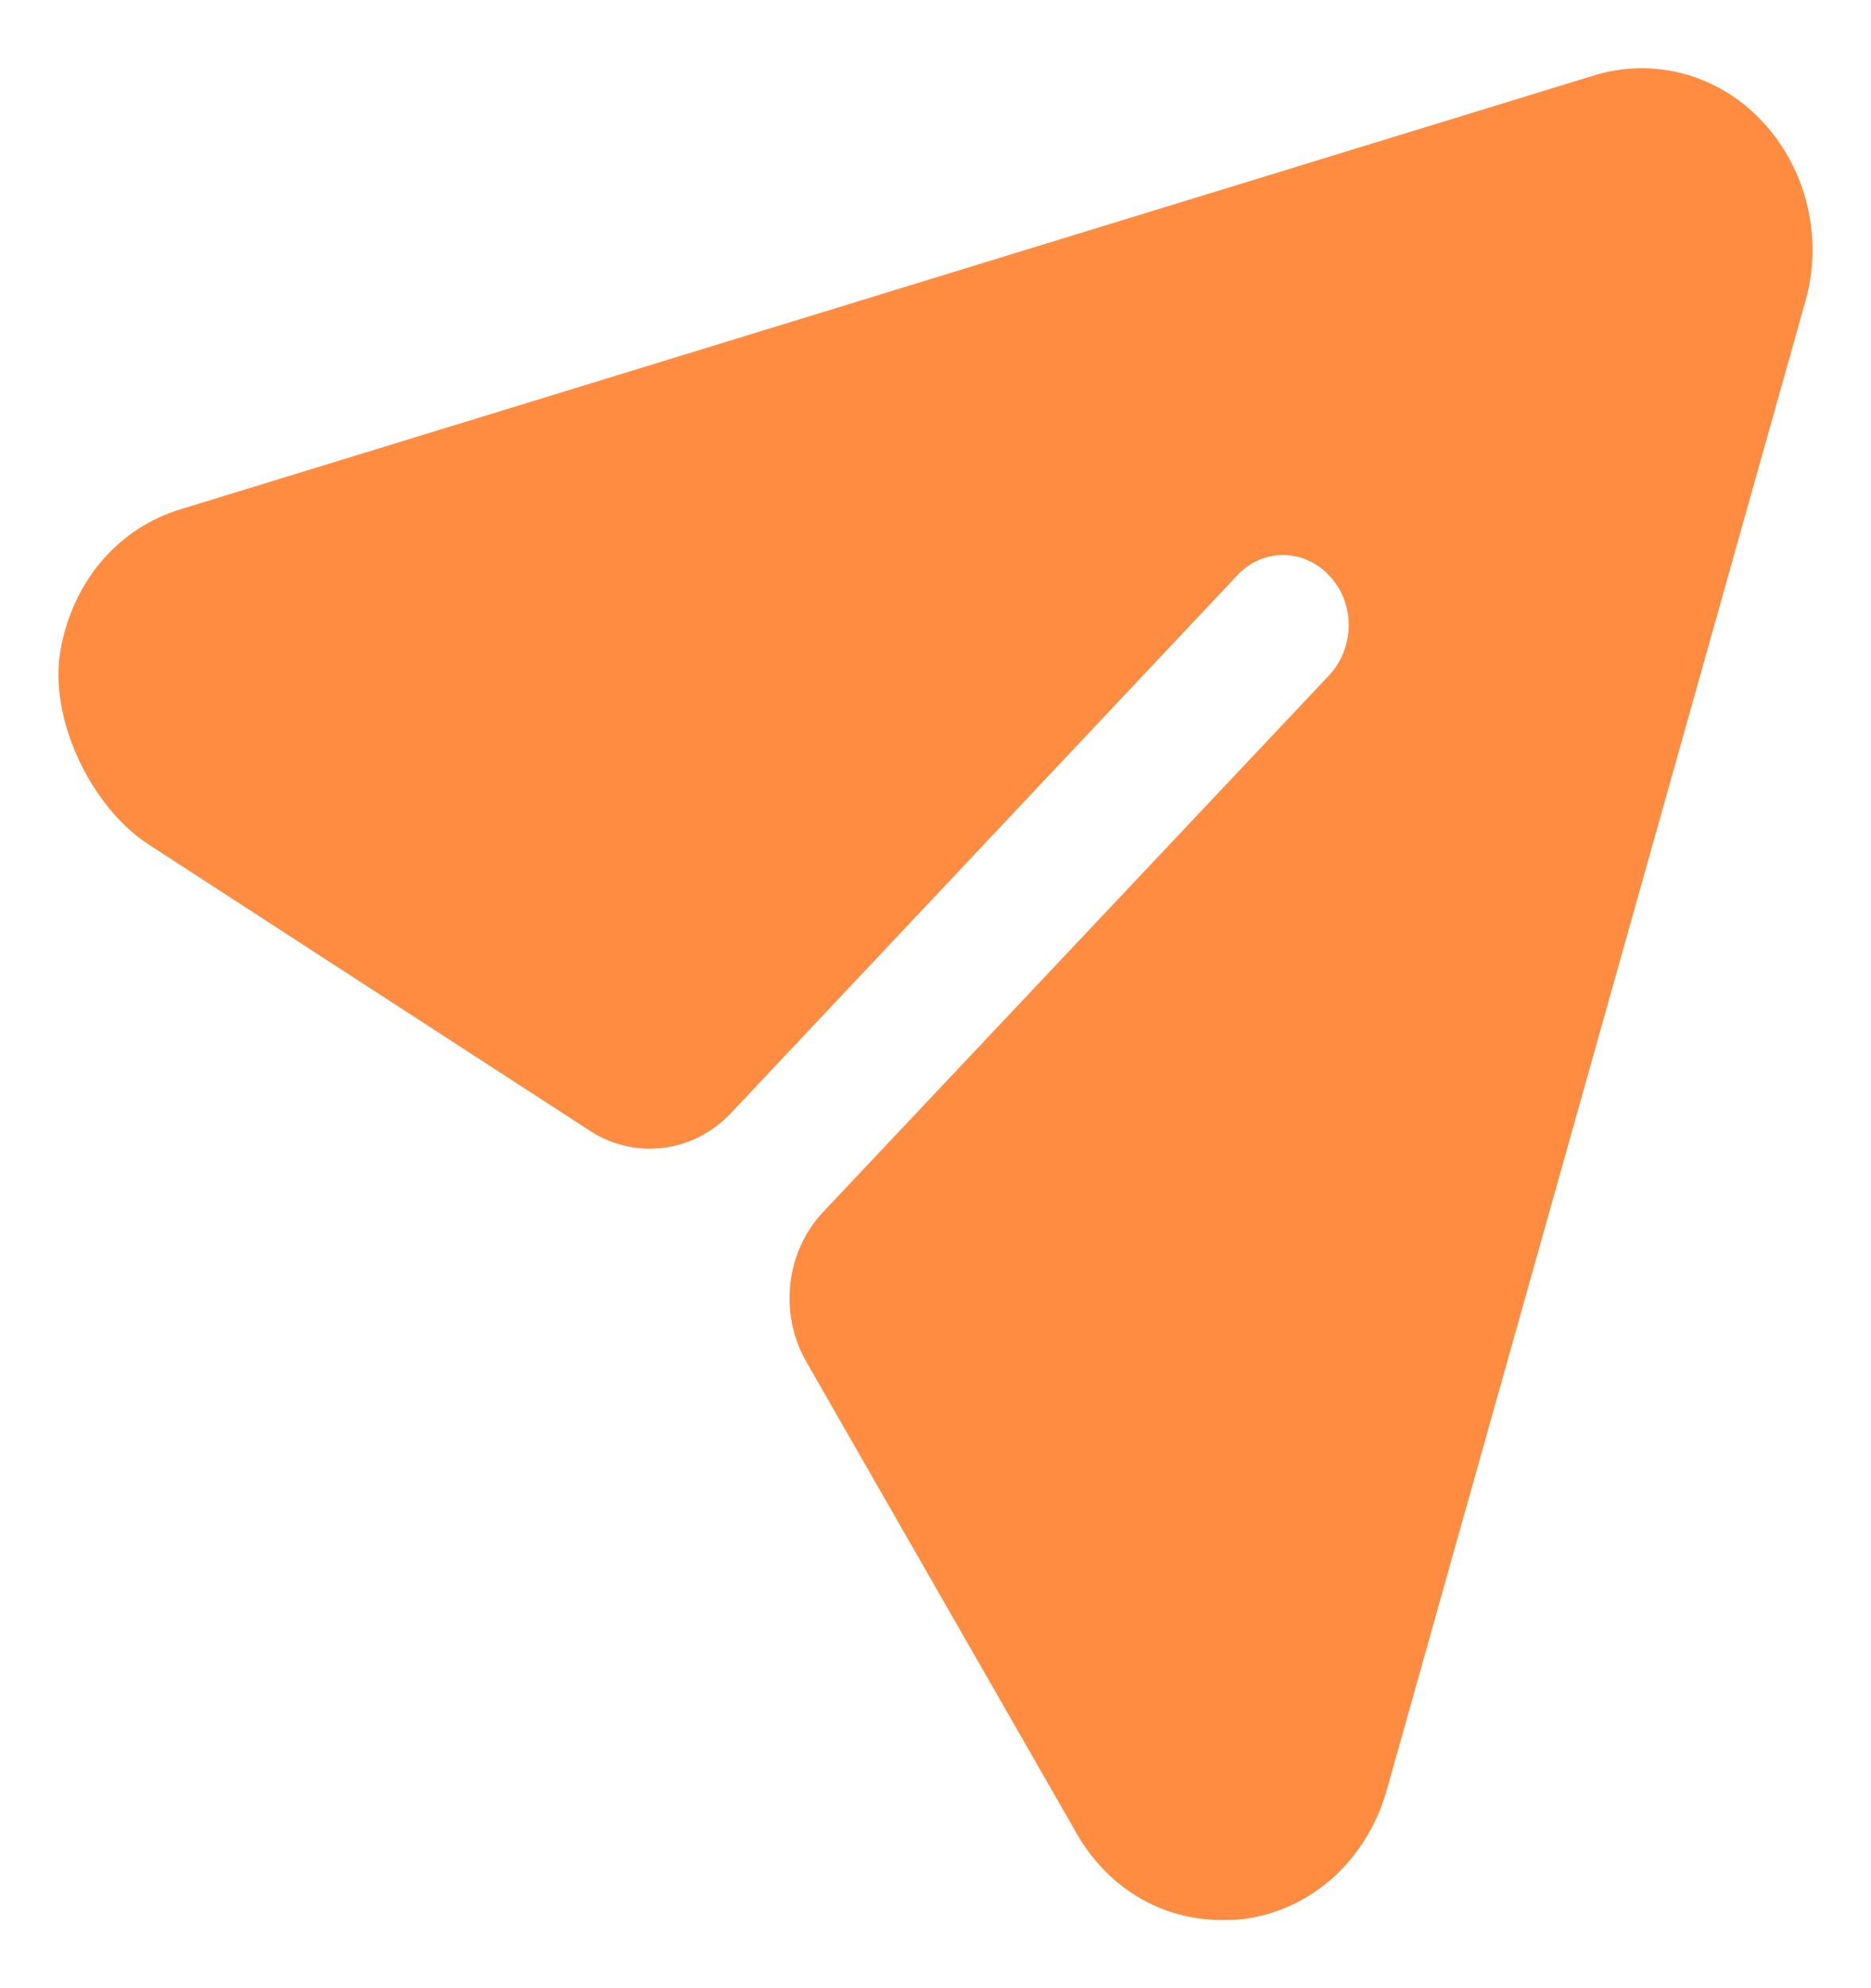 <svg width="16" height="17" viewBox="0 0 16 17" fill="none" xmlns="http://www.w3.org/2000/svg">
<path d="M15.076 1.044C14.701 0.638 14.146 0.486 13.628 0.646L1.556 4.351C1.01 4.512 0.623 4.971 0.518 5.556C0.412 6.15 0.784 6.905 1.27 7.22L5.045 9.669C5.432 9.92 5.932 9.857 6.252 9.516L10.575 4.925C10.792 4.686 11.152 4.686 11.37 4.925C11.588 5.156 11.588 5.531 11.37 5.77L7.04 10.362C6.719 10.702 6.659 11.232 6.895 11.643L9.202 15.668C9.472 16.146 9.937 16.417 10.447 16.417C10.507 16.417 10.575 16.417 10.635 16.409C11.22 16.329 11.685 15.907 11.858 15.309L15.437 2.582C15.594 2.04 15.452 1.451 15.076 1.044Z" fill="#FF8C41"/>
</svg>
